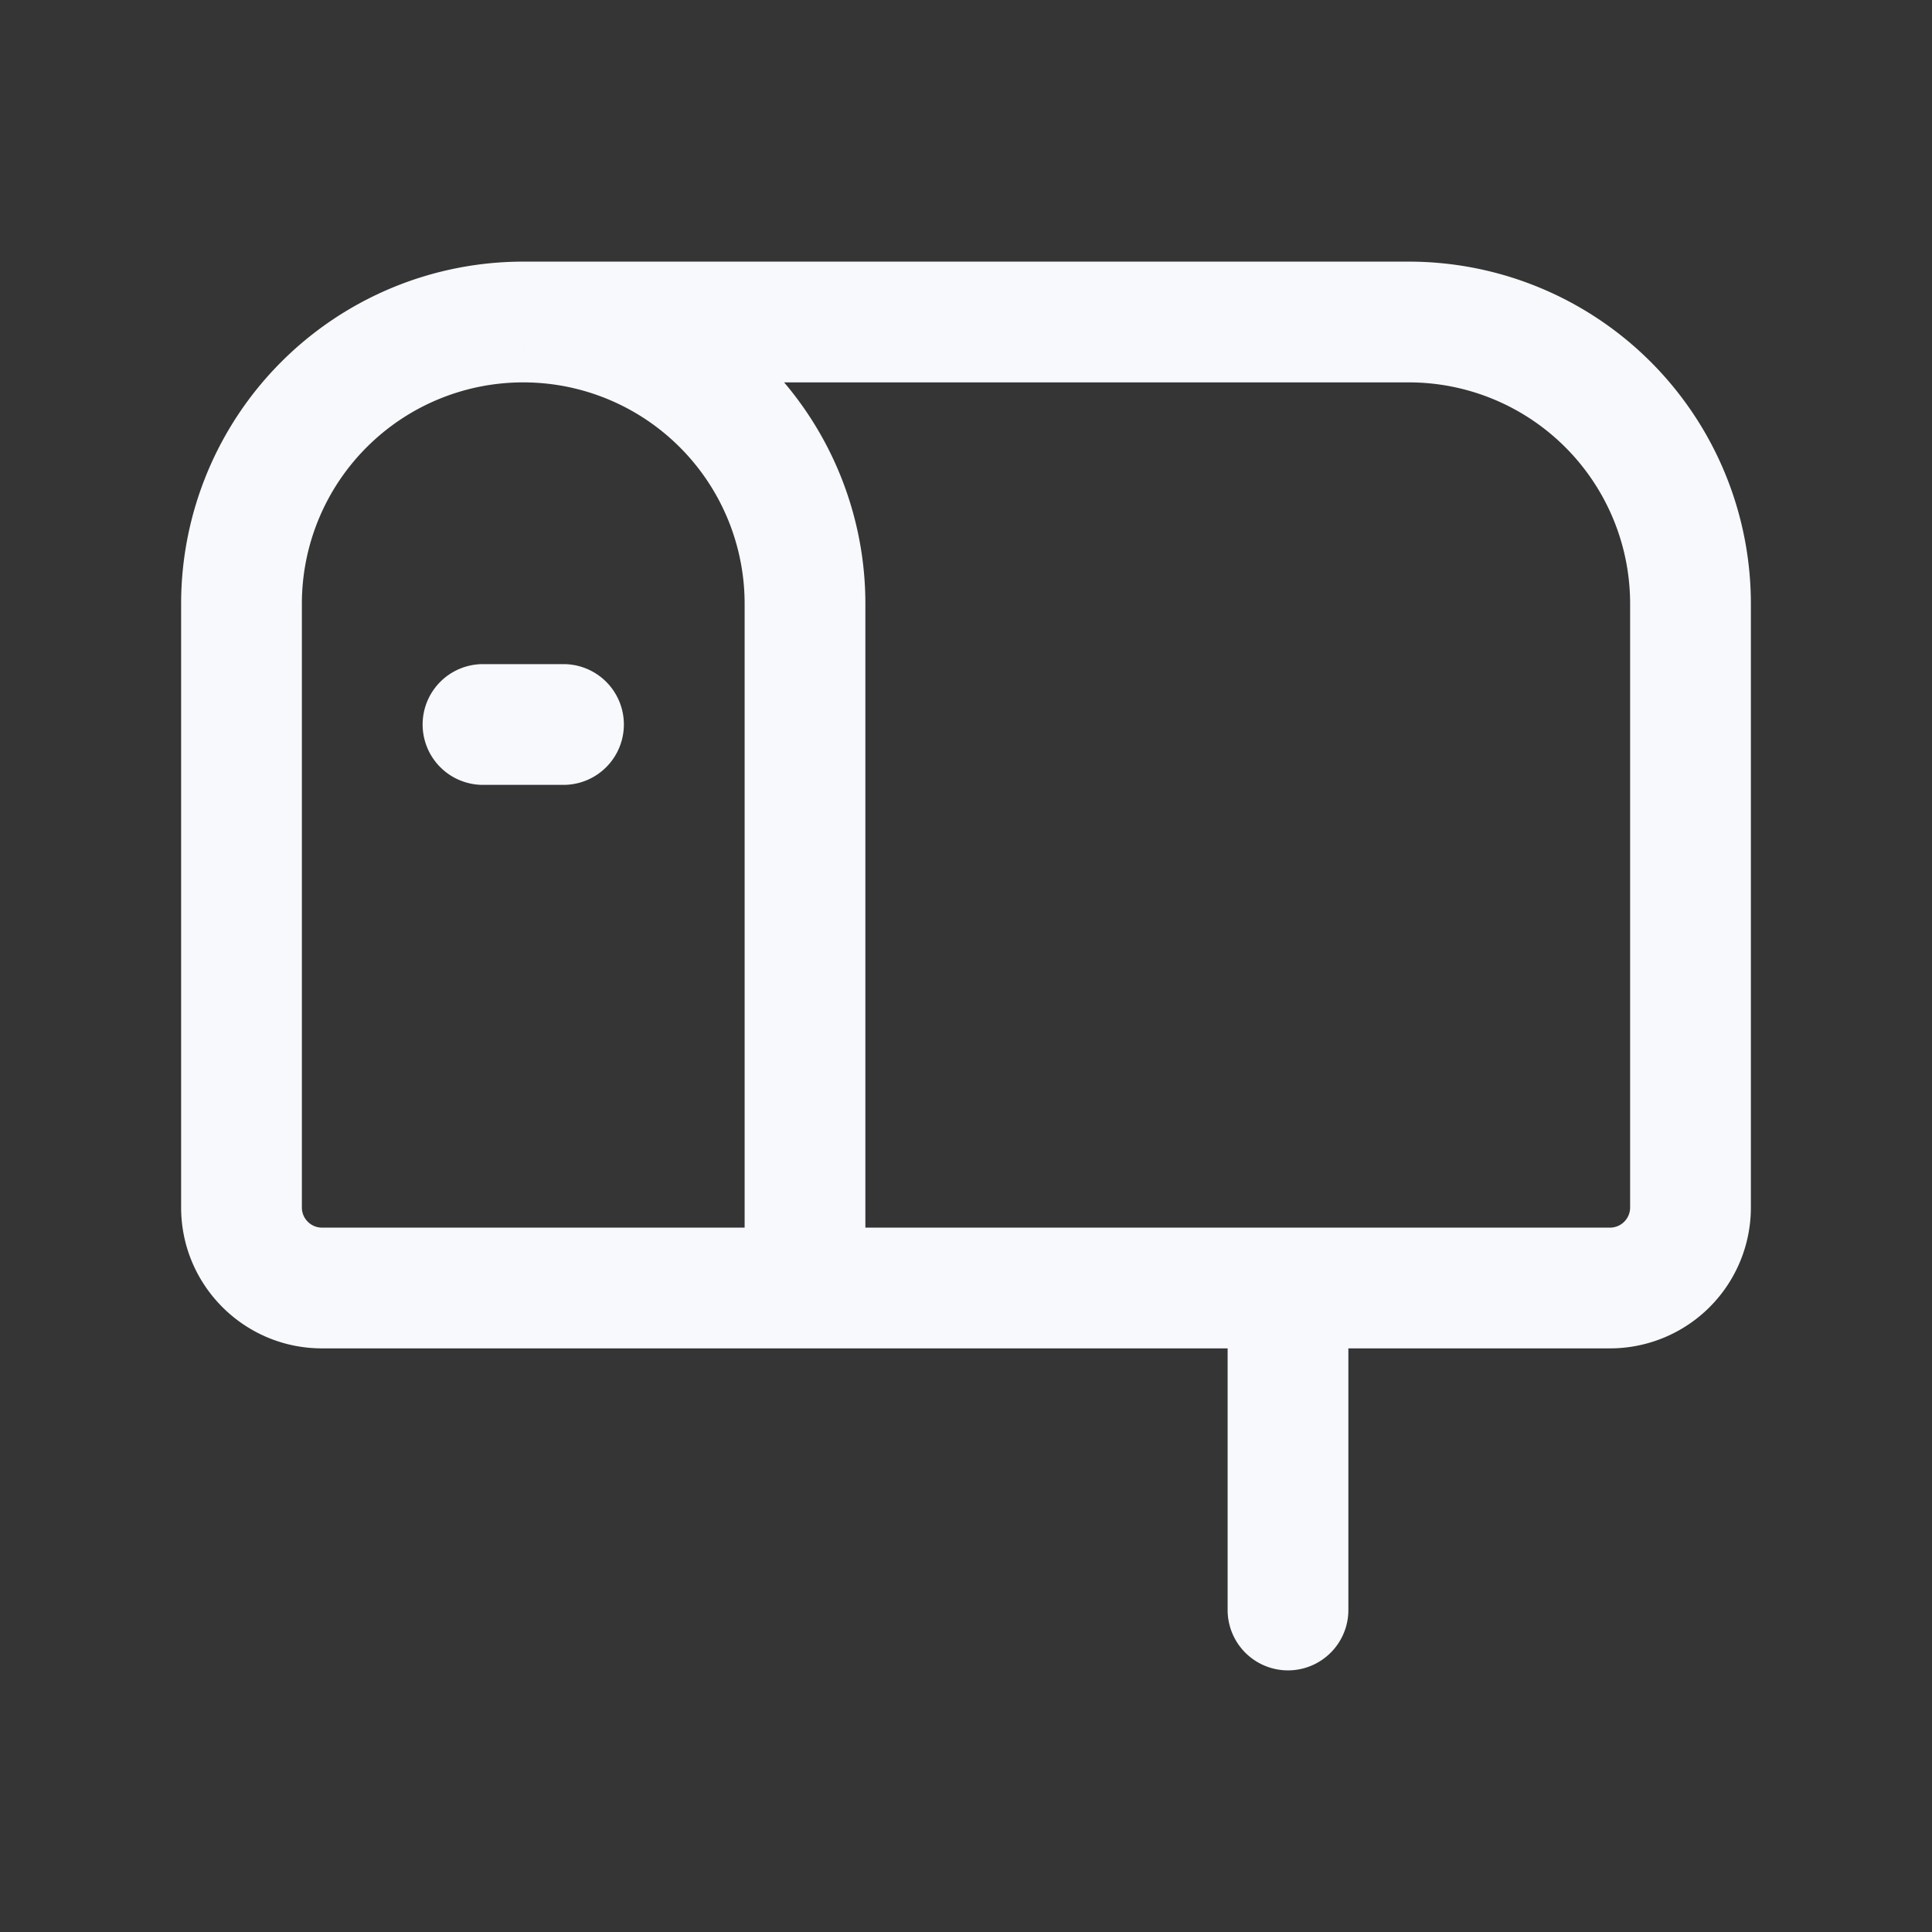 <svg xmlns="http://www.w3.org/2000/svg" width="24" height="24" fill="none"><rect width="100%" height="100%" fill="#333333" stroke="none"/><path fill="#fff" fill-opacity=".01" d="M24 0v24H0V0z"/><path fill="#F7F9FC" d="M16.75 16a.75.75 0 0 0-1.5 0zm-1.5 4a.75.75 0 0 0 1.5 0zM6 8.25a.75.75 0 0 0 0 1.5zm1 1.5a.75.75 0 0 0 0-1.5zm-.5-5h11v-1.5h-11zM20.25 7.5V15h1.5V7.5zM20 15.25H4v1.5h16zM3.75 15V7.5h-1.5V15zm5.5-7.5V16h1.5V7.5zm6 8.5v4h1.5v-4zM6 9.75h1v-1.5H6zm-2 5.5a.25.25 0 0 1-.25-.25h-1.5c0 .966.784 1.75 1.75 1.75zM20.25 15a.25.25 0 0 1-.25.25v1.5A1.75 1.75 0 0 0 21.75 15zM17.5 4.75a2.75 2.75 0 0 1 2.75 2.75h1.5a4.25 4.25 0 0 0-4.25-4.25zm-11 0A2.75 2.75 0 0 1 9.25 7.5h1.5A4.25 4.25 0 0 0 6.5 3.25zm0-1.5A4.25 4.25 0 0 0 2.25 7.5h1.5A2.75 2.75 0 0 1 6.5 4.75z"/></svg>